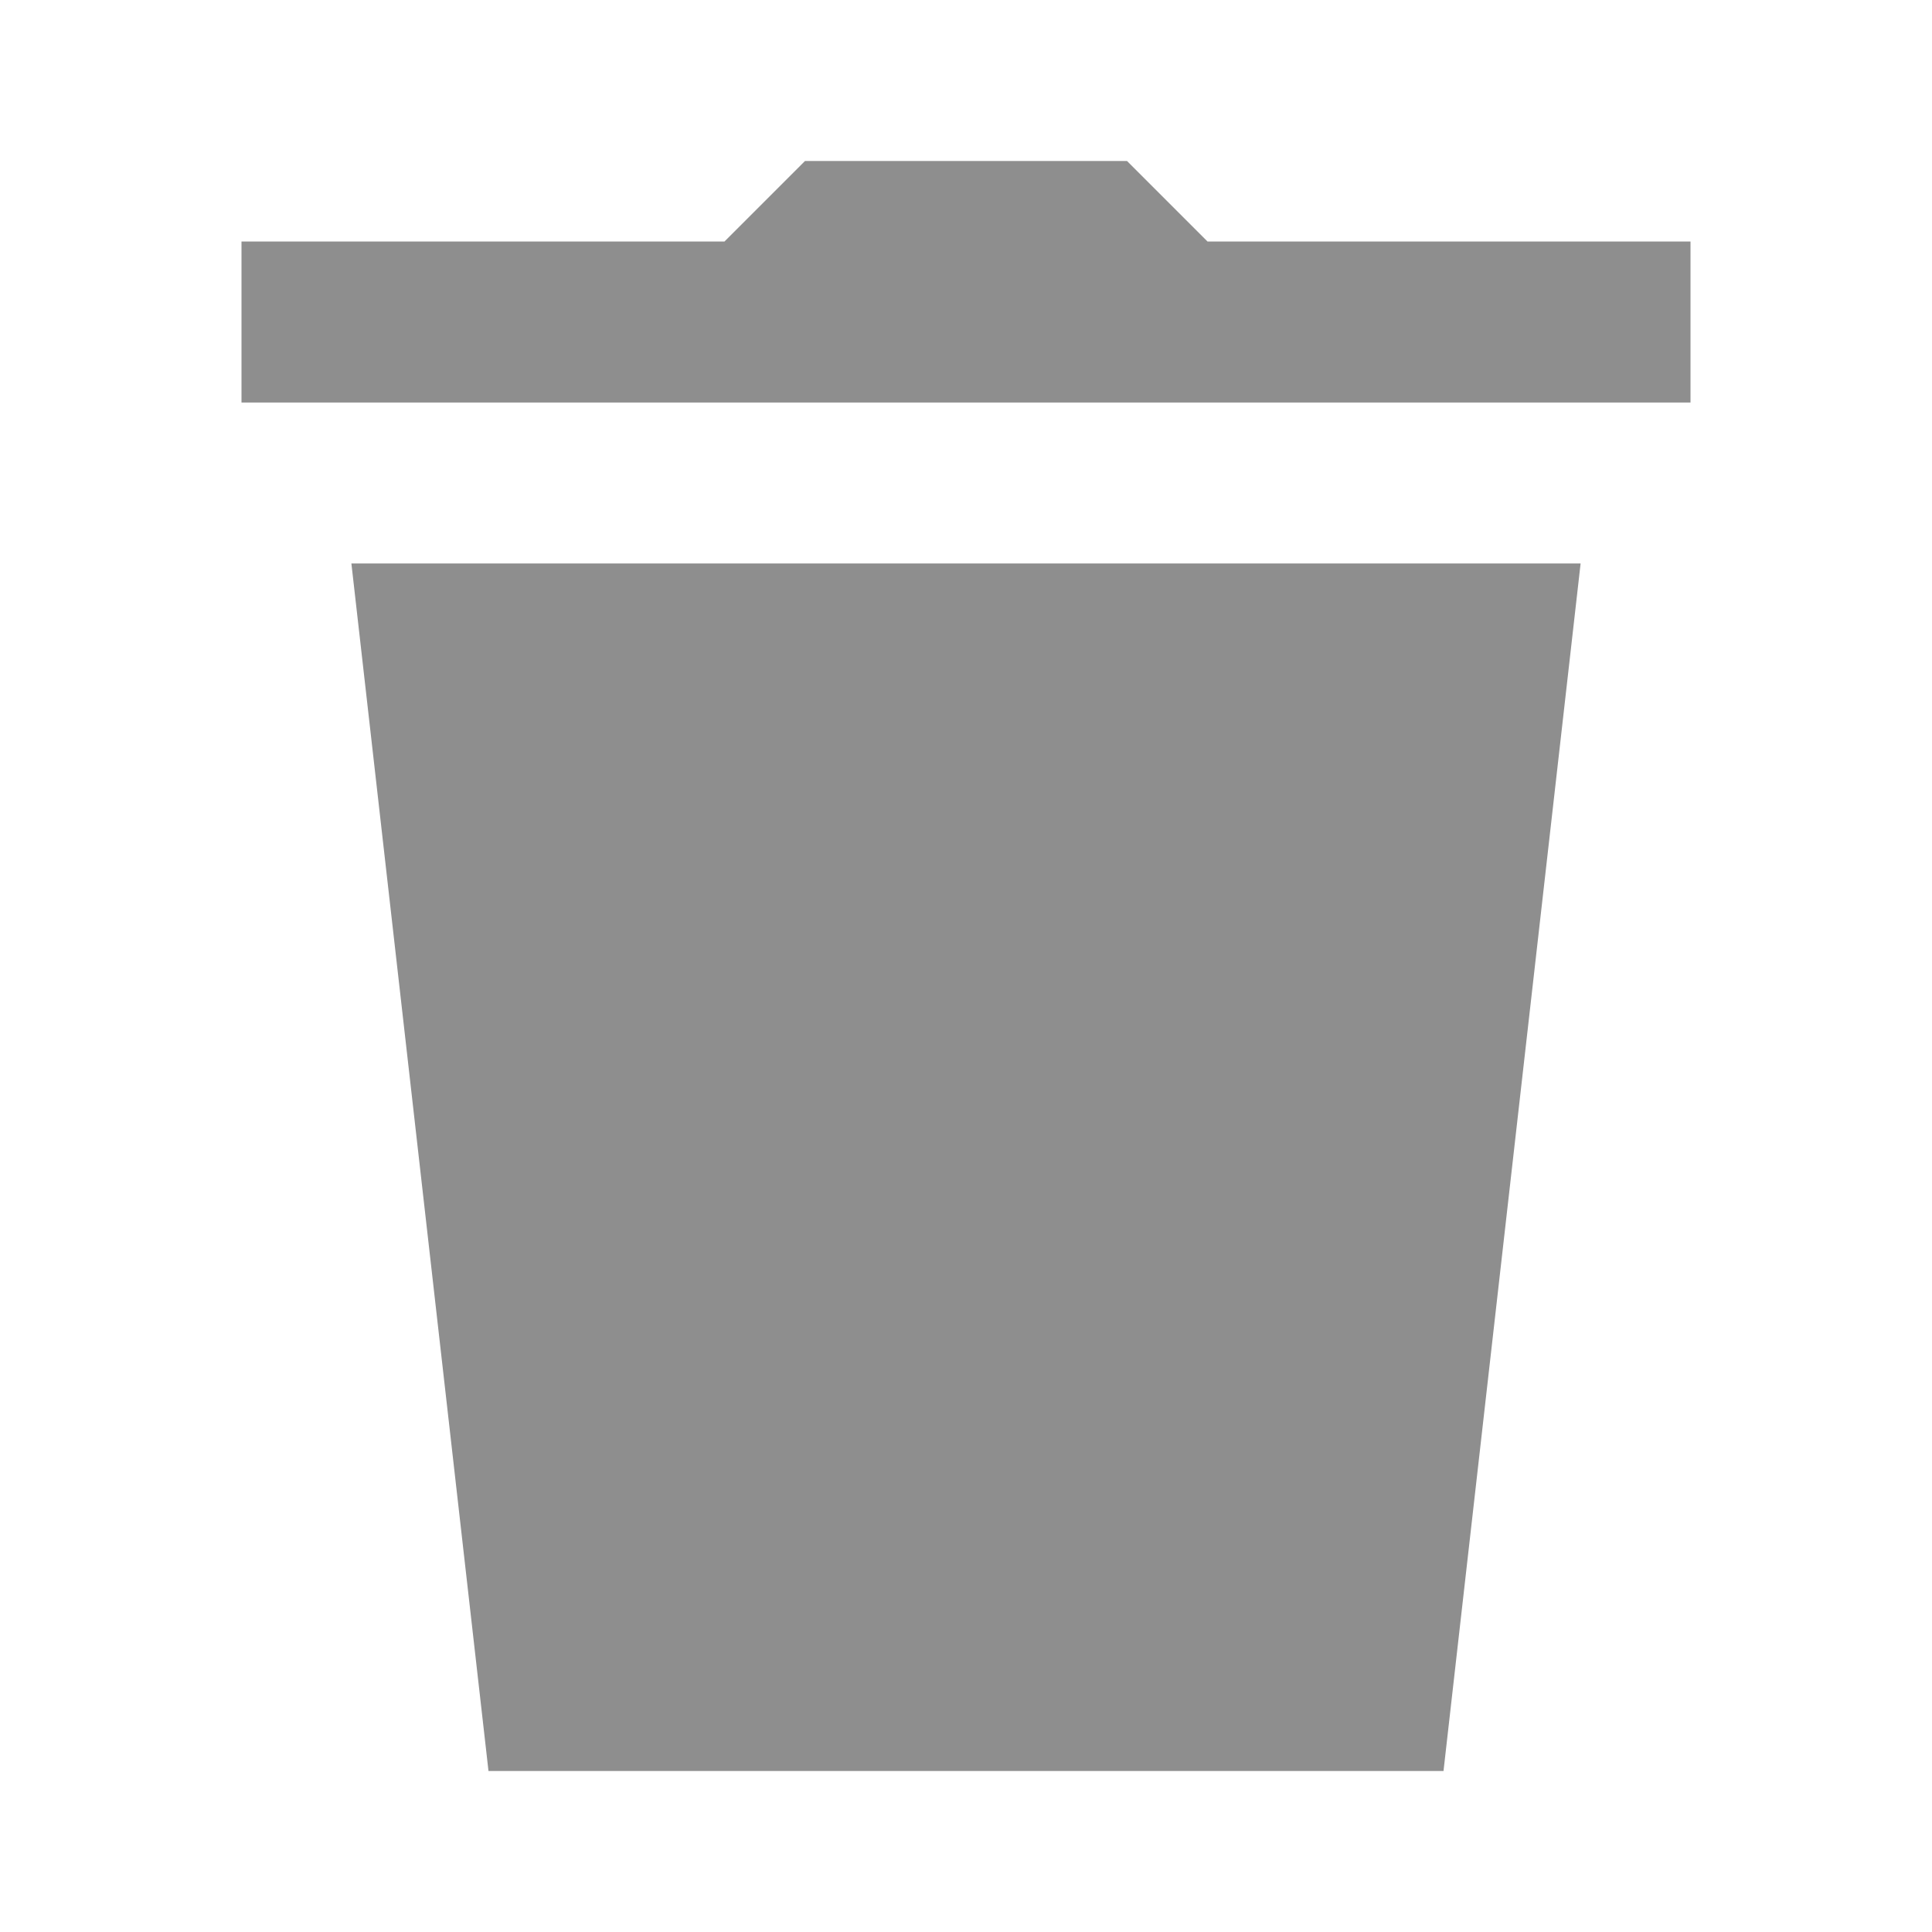 <svg width="50" height="50" viewBox="0 0 50 50" fill="none" xmlns="http://www.w3.org/2000/svg">
<path d="M20.833 4.167L18.75 6.25H6.25V10.417H43.75V6.25H31.25L29.167 4.167H20.833ZM9.094 14.583L12.642 45.833H37.358L40.906 14.583H9.094Z" fill="#8E8E8E"/>
</svg>

